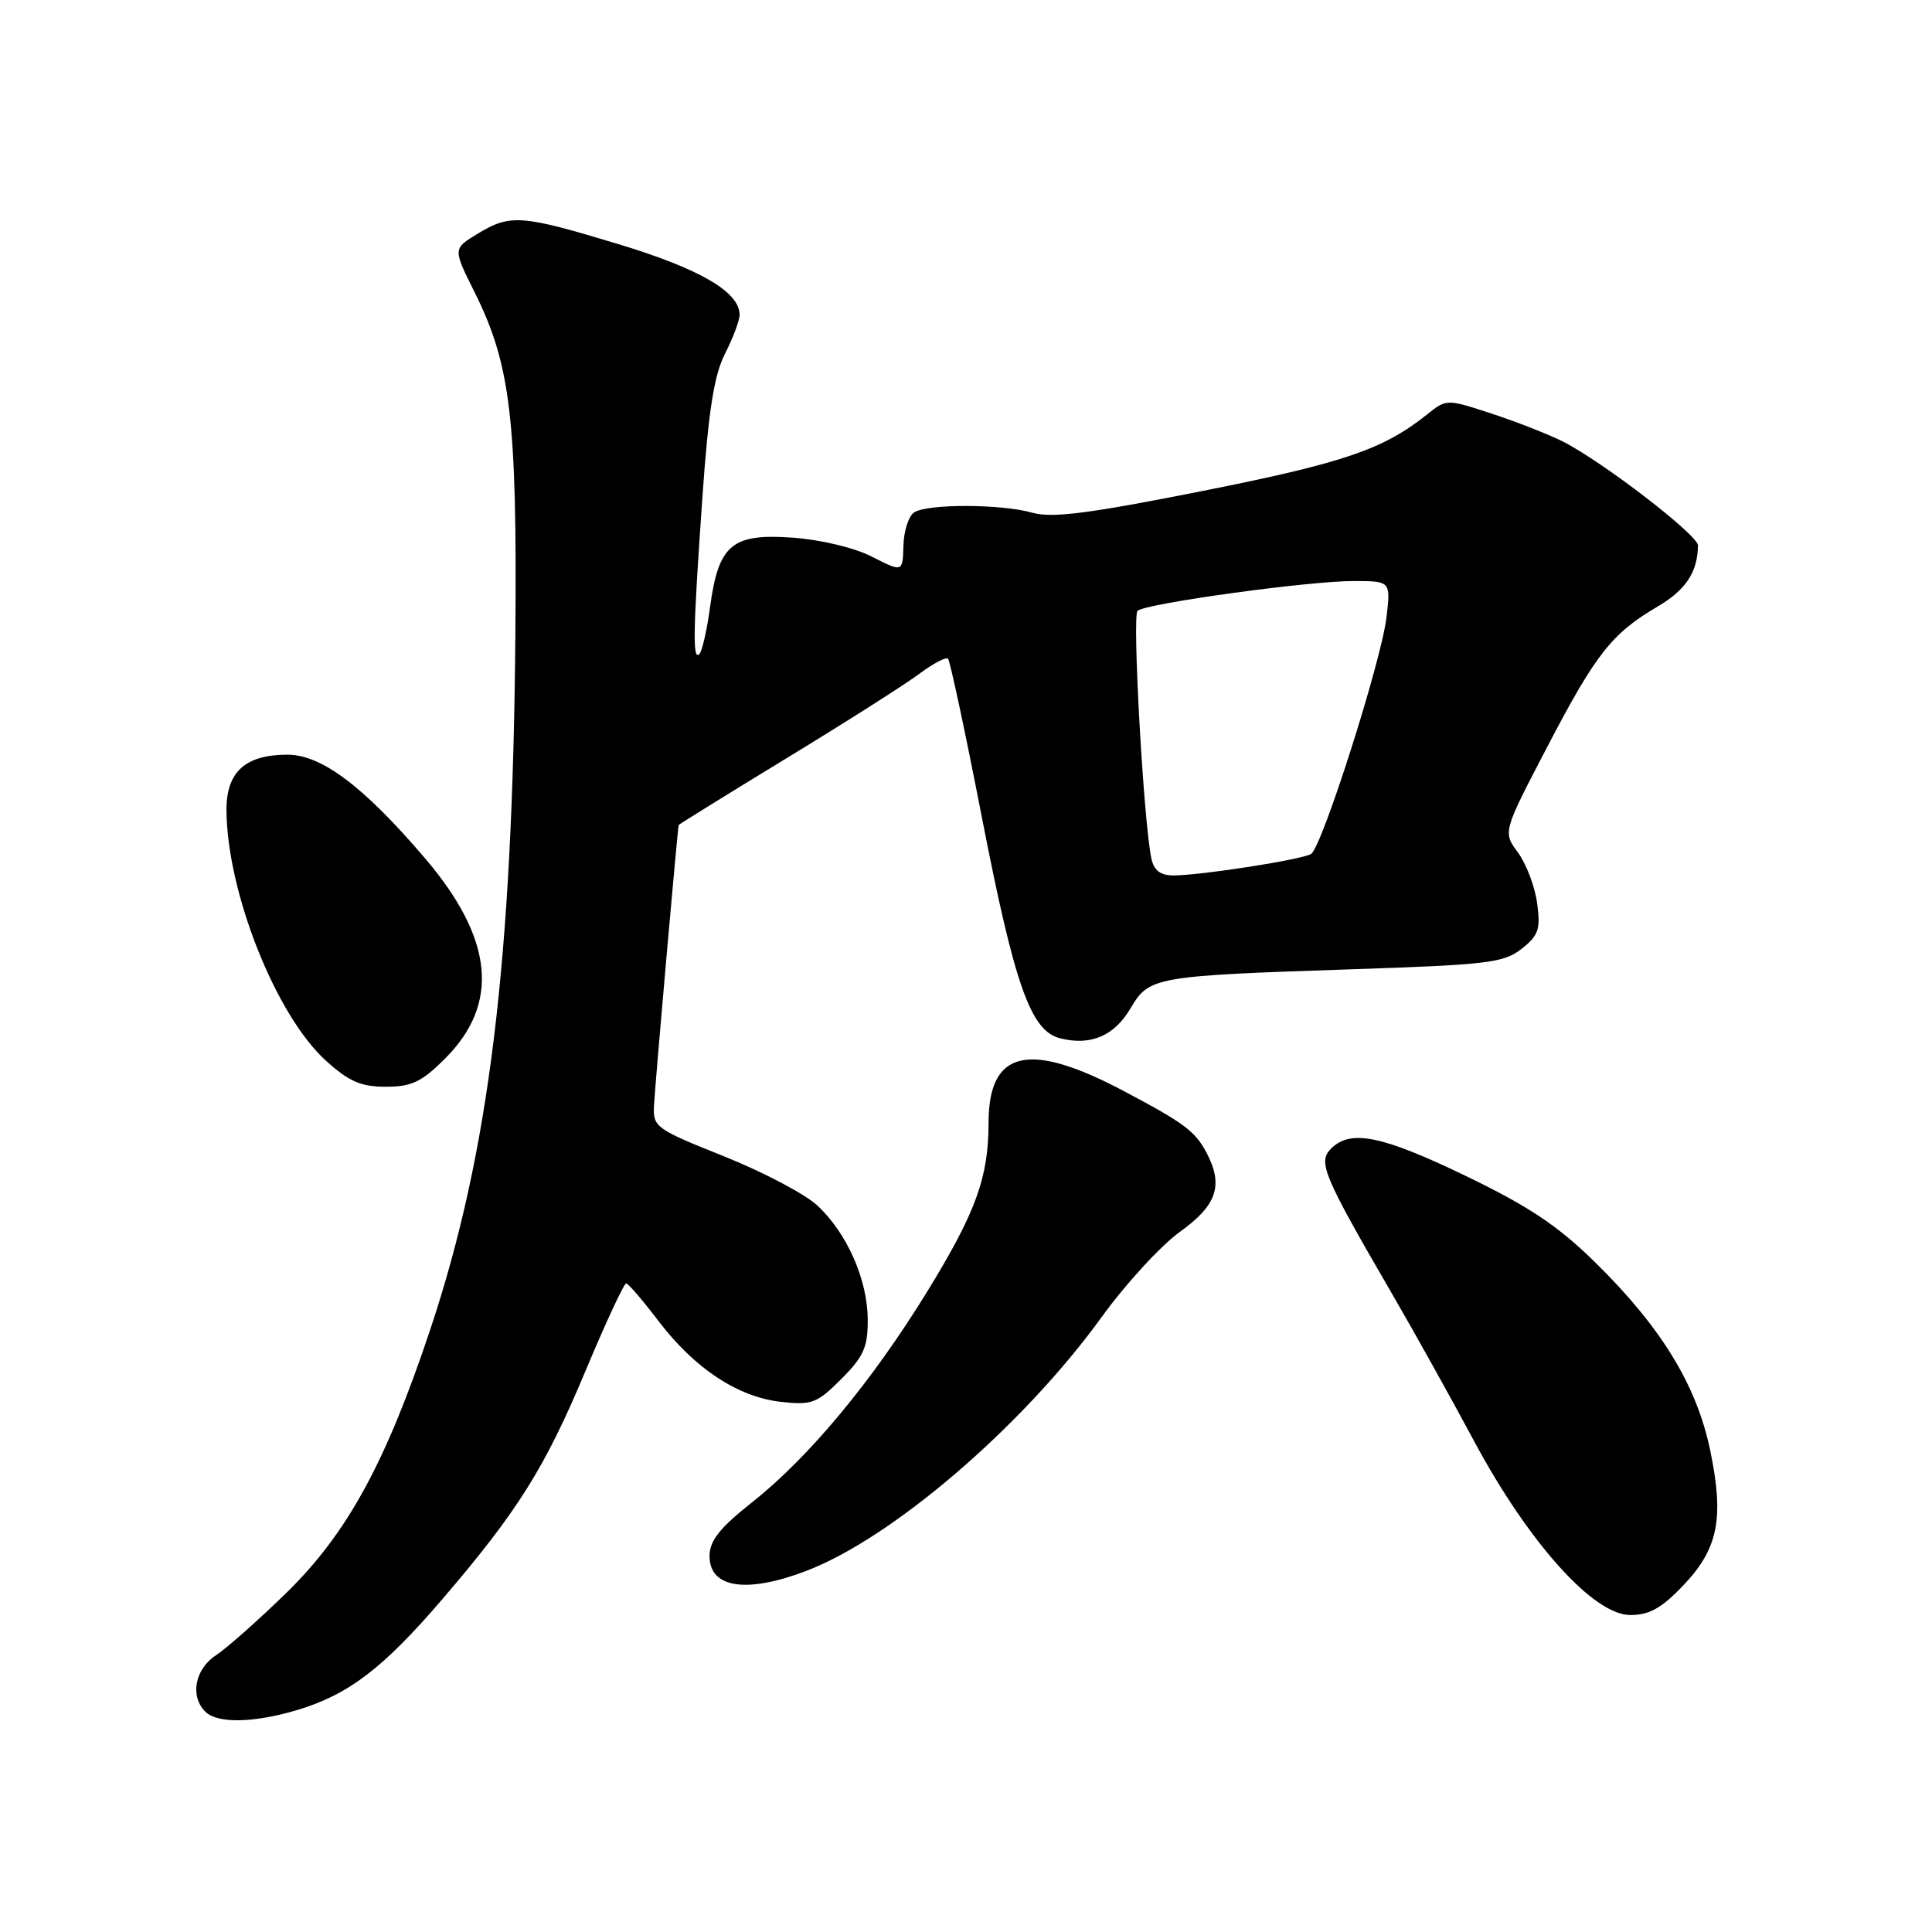 <?xml version="1.0" encoding="UTF-8" standalone="no"?>
<!DOCTYPE svg PUBLIC "-//W3C//DTD SVG 1.1//EN" "http://www.w3.org/Graphics/SVG/1.1/DTD/svg11.dtd" >
<svg xmlns="http://www.w3.org/2000/svg" xmlns:xlink="http://www.w3.org/1999/xlink" version="1.1" viewBox="0 0 256 256">
 <g >
 <path fill="currentColor"
d=" M 39.44 226.57 C 46.21 224.53 50.79 221.03 58.63 211.88 C 68.62 200.22 72.23 194.47 77.63 181.54 C 80.29 175.19 82.69 170.03 82.98 170.06 C 83.27 170.09 85.19 172.33 87.26 175.05 C 92.05 181.34 97.75 185.10 103.45 185.75 C 107.57 186.21 108.24 185.96 111.47 182.73 C 114.44 179.76 115.00 178.51 114.98 174.85 C 114.95 169.55 112.26 163.44 108.32 159.75 C 106.70 158.23 101.13 155.30 95.94 153.22 C 86.87 149.60 86.51 149.34 86.66 146.48 C 86.81 143.56 89.79 109.68 89.93 109.32 C 89.97 109.22 96.41 105.23 104.25 100.45 C 112.09 95.68 119.99 90.65 121.82 89.28 C 123.64 87.92 125.35 87.02 125.62 87.28 C 125.88 87.55 127.89 96.93 130.07 108.13 C 134.45 130.62 136.56 136.60 140.47 137.58 C 144.52 138.60 147.65 137.27 149.80 133.61 C 152.28 129.42 152.91 129.31 179.25 128.43 C 197.08 127.84 199.26 127.58 201.61 125.73 C 203.86 123.96 204.15 123.14 203.68 119.69 C 203.39 117.49 202.24 114.47 201.14 112.97 C 199.13 110.25 199.13 110.25 204.99 99.02 C 211.47 86.60 213.55 83.96 219.64 80.37 C 223.38 78.18 224.95 75.80 224.99 72.27 C 225.00 70.90 212.35 61.17 207.10 58.51 C 205.23 57.57 200.99 55.90 197.69 54.82 C 191.68 52.85 191.68 52.85 189.09 54.92 C 183.32 59.54 178.04 61.34 159.38 65.05 C 144.29 68.05 139.38 68.68 136.80 67.94 C 132.72 66.77 122.97 66.74 121.15 67.88 C 120.41 68.35 119.76 70.33 119.71 72.29 C 119.61 75.84 119.61 75.84 115.55 73.77 C 113.20 72.57 108.77 71.51 105.00 71.24 C 96.99 70.67 95.21 72.16 94.09 80.41 C 93.68 83.48 93.03 86.30 92.67 86.67 C 91.75 87.58 91.83 83.64 93.07 65.90 C 93.88 54.39 94.62 49.71 96.07 46.86 C 97.13 44.78 98.00 42.47 98.00 41.71 C 98.00 38.69 92.76 35.63 81.98 32.36 C 69.06 28.45 67.60 28.34 63.26 30.99 C 60.01 32.96 60.01 32.96 62.89 38.73 C 67.66 48.29 68.52 55.54 68.29 84.00 C 67.93 127.35 64.83 152.66 57.03 176.11 C 51.15 193.75 46.04 203.13 38.03 210.98 C 34.30 214.62 30.06 218.38 28.62 219.33 C 25.83 221.16 25.14 224.74 27.20 226.80 C 28.81 228.41 33.64 228.31 39.44 226.57 Z  M 223.03 210.09 C 227.69 205.20 228.48 201.18 226.60 192.13 C 224.79 183.50 220.11 175.85 211.36 167.26 C 206.43 162.42 202.59 159.86 194.27 155.84 C 183.09 150.45 178.96 149.61 176.37 152.20 C 174.59 153.98 175.32 155.71 184.49 171.50 C 187.37 176.45 192.25 185.22 195.35 191.00 C 202.55 204.42 211.16 214.00 216.02 214.00 C 218.54 214.00 220.17 213.09 223.03 210.09 Z  M 106.79 208.17 C 118.22 203.83 135.51 188.98 145.99 174.50 C 149.17 170.10 153.85 165.01 156.39 163.19 C 161.28 159.67 162.15 157.03 159.84 152.68 C 158.34 149.88 156.91 148.81 149.00 144.62 C 136.32 137.89 131.01 139.11 130.99 148.75 C 130.99 156.01 129.31 160.63 122.88 171.11 C 115.59 182.98 107.20 193.09 99.73 199.00 C 95.38 202.44 94.03 204.13 94.02 206.17 C 93.99 210.42 98.87 211.18 106.79 208.17 Z  M 58.99 140.25 C 66.27 132.96 65.39 124.35 56.27 113.67 C 48.15 104.17 42.60 100.00 38.08 100.00 C 32.51 100.00 30.00 102.28 30.01 107.31 C 30.05 118.16 36.55 134.55 43.19 140.55 C 46.24 143.31 47.83 144.00 51.12 144.00 C 54.54 144.00 55.87 143.37 58.99 140.25 Z  M 152.56 113.75 C 151.53 108.85 150.00 81.60 150.73 80.94 C 151.80 79.96 173.42 76.98 179.39 76.99 C 184.28 77.00 184.28 77.00 183.71 81.84 C 183.02 87.63 175.18 112.23 173.73 113.15 C 172.55 113.90 159.10 116.00 155.48 116.00 C 153.76 116.00 152.90 115.34 152.56 113.75 Z "/>
</g>
</svg>